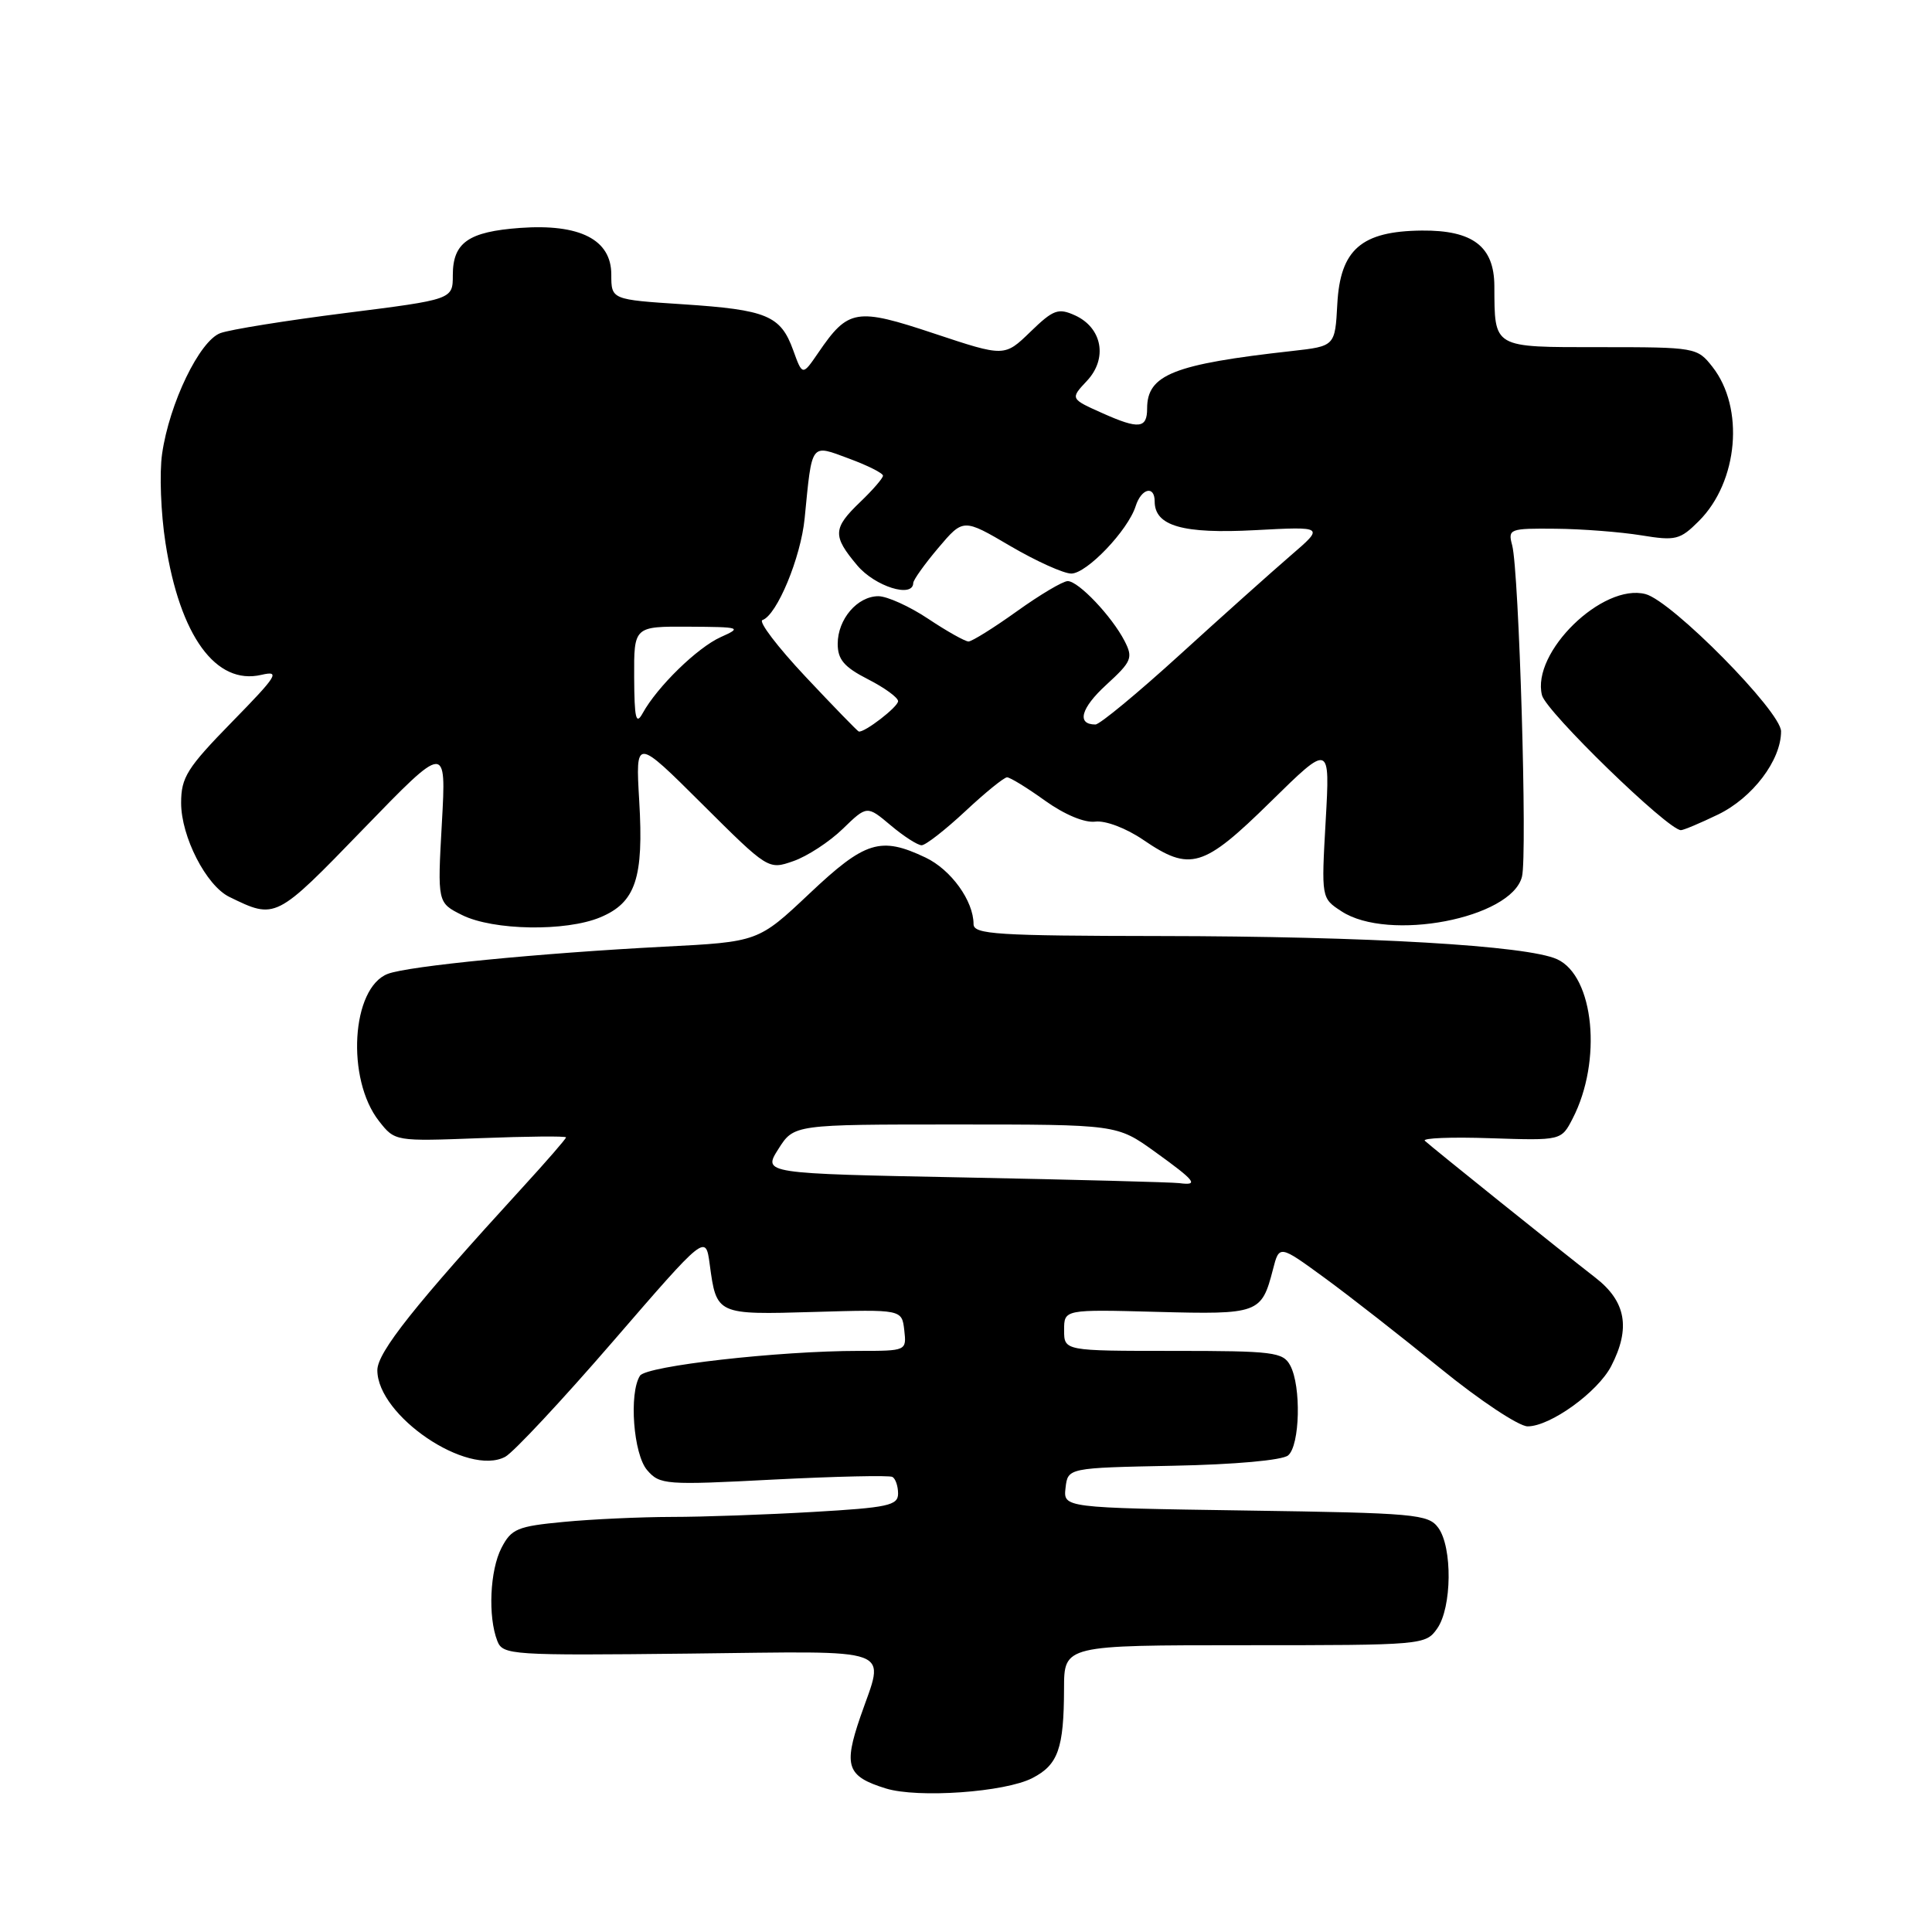 <?xml version="1.0" encoding="UTF-8" standalone="no"?>
<!DOCTYPE svg PUBLIC "-//W3C//DTD SVG 1.1//EN" "http://www.w3.org/Graphics/SVG/1.1/DTD/svg11.dtd" >
<svg xmlns="http://www.w3.org/2000/svg" xmlns:xlink="http://www.w3.org/1999/xlink" version="1.1" viewBox="0 0 256 256">
 <g >
 <path fill="currentColor"
d=" M 136.80 235.60 C 140.21 233.84 140.97 231.69 140.99 223.75 C 141.00 218.00 141.00 218.00 164.94 218.00 C 188.55 218.00 188.91 217.97 190.44 215.78 C 192.39 213.00 192.47 205.03 190.58 202.44 C 189.26 200.63 187.54 200.48 165.02 200.15 C 140.89 199.79 140.89 199.79 141.19 197.15 C 141.50 194.50 141.50 194.50 155.43 194.22 C 163.62 194.06 169.91 193.49 170.68 192.85 C 172.25 191.55 172.44 183.68 170.96 180.93 C 170.01 179.16 168.74 179.00 155.46 179.00 C 141.00 179.00 141.00 179.00 141.00 176.25 C 141.00 173.50 141.00 173.50 153.31 173.83 C 166.79 174.19 167.16 174.05 168.67 168.22 C 169.51 164.94 169.51 164.94 175.51 169.32 C 178.80 171.72 185.73 177.14 190.90 181.35 C 196.07 185.56 201.26 189.00 202.42 189.00 C 205.42 189.00 211.70 184.47 213.49 181.02 C 216.09 175.99 215.46 172.44 211.39 169.29 C 206.96 165.86 189.77 152.06 188.80 151.16 C 188.41 150.80 192.32 150.64 197.49 150.82 C 206.88 151.13 206.88 151.13 208.38 148.22 C 212.33 140.59 211.23 129.34 206.32 127.10 C 202.34 125.29 181.33 124.06 153.75 124.03 C 132.08 124.00 129.00 123.81 129.00 122.45 C 129.00 119.37 126.02 115.24 122.64 113.63 C 116.68 110.80 114.64 111.43 107.26 118.40 C 100.47 124.80 100.47 124.80 87.99 125.44 C 71.46 126.30 54.12 128.00 51.39 129.04 C 46.56 130.88 45.84 142.98 50.22 148.55 C 52.33 151.24 52.33 151.24 63.67 150.81 C 69.90 150.57 75.00 150.52 75.00 150.71 C 75.00 150.90 72.41 153.88 69.25 157.33 C 54.99 172.91 50.00 179.19 50.00 181.56 C 50.00 187.60 61.96 195.70 66.95 193.03 C 68.03 192.45 74.45 185.58 81.21 177.76 C 93.50 163.54 93.50 163.54 94.04 167.52 C 94.94 174.22 94.94 174.22 107.87 173.84 C 119.50 173.50 119.50 173.50 119.82 176.25 C 120.13 178.99 120.12 179.00 113.82 179.00 C 103.16 179.00 85.63 180.99 84.80 182.29 C 83.32 184.62 83.93 192.70 85.75 194.80 C 87.42 196.74 88.17 196.80 102.50 196.05 C 110.75 195.63 117.84 195.47 118.25 195.70 C 118.66 195.93 119.00 196.92 119.00 197.91 C 119.00 199.48 117.65 199.77 107.75 200.34 C 101.56 200.70 93.12 201.00 89.00 201.00 C 84.88 201.01 78.44 201.30 74.70 201.66 C 68.56 202.24 67.76 202.57 66.45 205.10 C 64.91 208.07 64.64 214.22 65.90 217.44 C 66.63 219.30 67.70 219.37 91.33 219.11 C 119.22 218.80 117.25 218.07 114.00 227.49 C 111.75 234.05 112.22 235.38 117.38 236.98 C 121.62 238.29 133.18 237.48 136.80 235.60 Z  M 79.54 121.55 C 84.23 119.59 85.31 116.36 84.70 106.12 C 84.21 97.75 84.21 97.75 93.01 106.51 C 101.80 115.26 101.81 115.26 105.13 114.10 C 106.97 113.46 109.91 111.54 111.67 109.83 C 114.88 106.72 114.88 106.72 118.02 109.36 C 119.74 110.81 121.59 112.00 122.12 112.00 C 122.65 112.00 125.25 109.97 127.90 107.50 C 130.54 105.03 133.04 103.00 133.44 103.00 C 133.84 103.00 136.11 104.39 138.47 106.09 C 141.06 107.94 143.71 109.05 145.13 108.87 C 146.48 108.70 149.22 109.74 151.48 111.28 C 157.71 115.53 159.42 115.02 168.35 106.25 C 176.24 98.50 176.24 98.50 175.66 108.75 C 175.08 119.01 175.08 119.01 177.75 120.75 C 183.96 124.83 200.29 121.70 201.67 116.16 C 202.40 113.28 201.28 75.65 200.37 72.25 C 199.79 70.09 200.01 70.00 206.13 70.06 C 209.64 70.09 214.73 70.49 217.45 70.93 C 222.04 71.68 222.61 71.54 225.12 69.03 C 230.33 63.82 231.18 54.04 226.90 48.60 C 224.89 46.04 224.65 46.00 212.04 46.00 C 197.70 46.00 198.05 46.20 198.01 37.90 C 197.99 32.66 195.16 30.49 188.40 30.55 C 180.38 30.63 177.59 33.06 177.20 40.29 C 176.90 45.87 176.90 45.87 171.20 46.51 C 155.48 48.26 152.00 49.65 152.00 54.13 C 152.00 56.78 150.91 56.90 146.15 54.78 C 141.80 52.84 141.80 52.84 144.02 50.47 C 146.80 47.52 146.06 43.44 142.45 41.79 C 140.22 40.78 139.57 41.02 136.53 43.97 C 133.10 47.29 133.10 47.29 123.80 44.20 C 113.44 40.75 112.40 40.92 108.42 46.75 C 106.33 49.80 106.33 49.80 105.10 46.40 C 103.44 41.81 101.62 41.05 90.52 40.32 C 81.00 39.70 81.00 39.70 81.00 36.37 C 81.00 31.75 76.84 29.63 68.92 30.20 C 62.07 30.70 60.00 32.14 60.00 36.46 C 60.00 39.68 60.00 39.68 45.75 41.48 C 37.91 42.47 30.46 43.67 29.20 44.14 C 26.44 45.16 22.44 53.44 21.48 60.13 C 21.11 62.68 21.31 68.00 21.93 71.96 C 23.84 84.28 28.61 90.83 34.64 89.42 C 37.18 88.83 36.75 89.52 30.75 95.65 C 24.79 101.75 24.00 103.00 24.00 106.39 C 24.00 110.86 27.32 117.34 30.38 118.84 C 36.54 121.85 36.51 121.86 48.15 109.84 C 59.14 98.50 59.14 98.50 58.55 109.06 C 57.96 119.62 57.96 119.62 61.23 121.25 C 65.35 123.30 74.97 123.46 79.54 121.55 Z  M 227.65 107.93 C 232.23 105.71 236.00 100.74 236.00 96.91 C 236.00 94.28 221.54 79.64 218.04 78.72 C 212.35 77.23 202.89 86.46 204.32 92.12 C 204.87 94.31 221.02 110.00 222.73 110.00 C 223.08 110.00 225.29 109.07 227.65 107.93 Z  M 127.79 156.02 C 101.08 155.50 101.08 155.50 103.14 152.25 C 105.20 149.00 105.20 149.00 126.60 149.00 C 148.00 149.00 148.00 149.00 153.00 152.59 C 158.43 156.50 158.91 157.12 156.25 156.77 C 155.29 156.65 142.48 156.31 127.79 156.02 Z  M 106.75 89.68 C 103.04 85.73 100.46 82.35 101.03 82.16 C 102.94 81.52 106.11 73.89 106.62 68.68 C 107.62 58.51 107.36 58.86 112.51 60.77 C 114.98 61.68 117.00 62.70 117.00 63.03 C 117.00 63.36 115.65 64.92 114.00 66.50 C 110.34 70.01 110.29 71.00 113.59 74.92 C 115.94 77.71 120.97 79.29 121.01 77.25 C 121.02 76.84 122.52 74.74 124.33 72.60 C 127.64 68.69 127.64 68.69 133.87 72.35 C 137.30 74.36 140.94 76.00 141.95 76.00 C 144.00 76.00 149.46 70.28 150.48 67.07 C 151.23 64.71 153.00 64.27 153.00 66.44 C 153.00 69.70 156.73 70.76 166.29 70.25 C 175.50 69.76 175.50 69.76 171.00 73.63 C 168.53 75.76 161.93 81.66 156.34 86.75 C 150.75 91.84 145.72 96.00 145.15 96.00 C 142.62 96.00 143.22 93.82 146.60 90.73 C 149.96 87.65 150.16 87.17 149.01 84.93 C 147.32 81.66 142.90 77.00 141.48 77.00 C 140.84 77.00 137.81 78.80 134.74 81.00 C 131.67 83.20 128.78 85.00 128.33 85.00 C 127.87 84.99 125.47 83.65 123.00 82.00 C 120.53 80.35 117.56 79.01 116.40 79.00 C 113.61 79.00 111.00 82.04 111.00 85.31 C 111.00 87.39 111.85 88.39 115.00 90.00 C 117.20 91.12 119.00 92.43 119.00 92.91 C 119.00 93.67 114.53 97.11 113.79 96.93 C 113.63 96.89 110.46 93.63 106.75 89.68 Z  M 84.03 89.75 C 84.00 83.00 84.00 83.00 91.25 83.04 C 98.15 83.08 98.36 83.14 95.50 84.42 C 92.41 85.81 87.10 90.98 85.16 94.50 C 84.27 96.12 84.06 95.22 84.03 89.75 Z "/>
</g>
</svg>